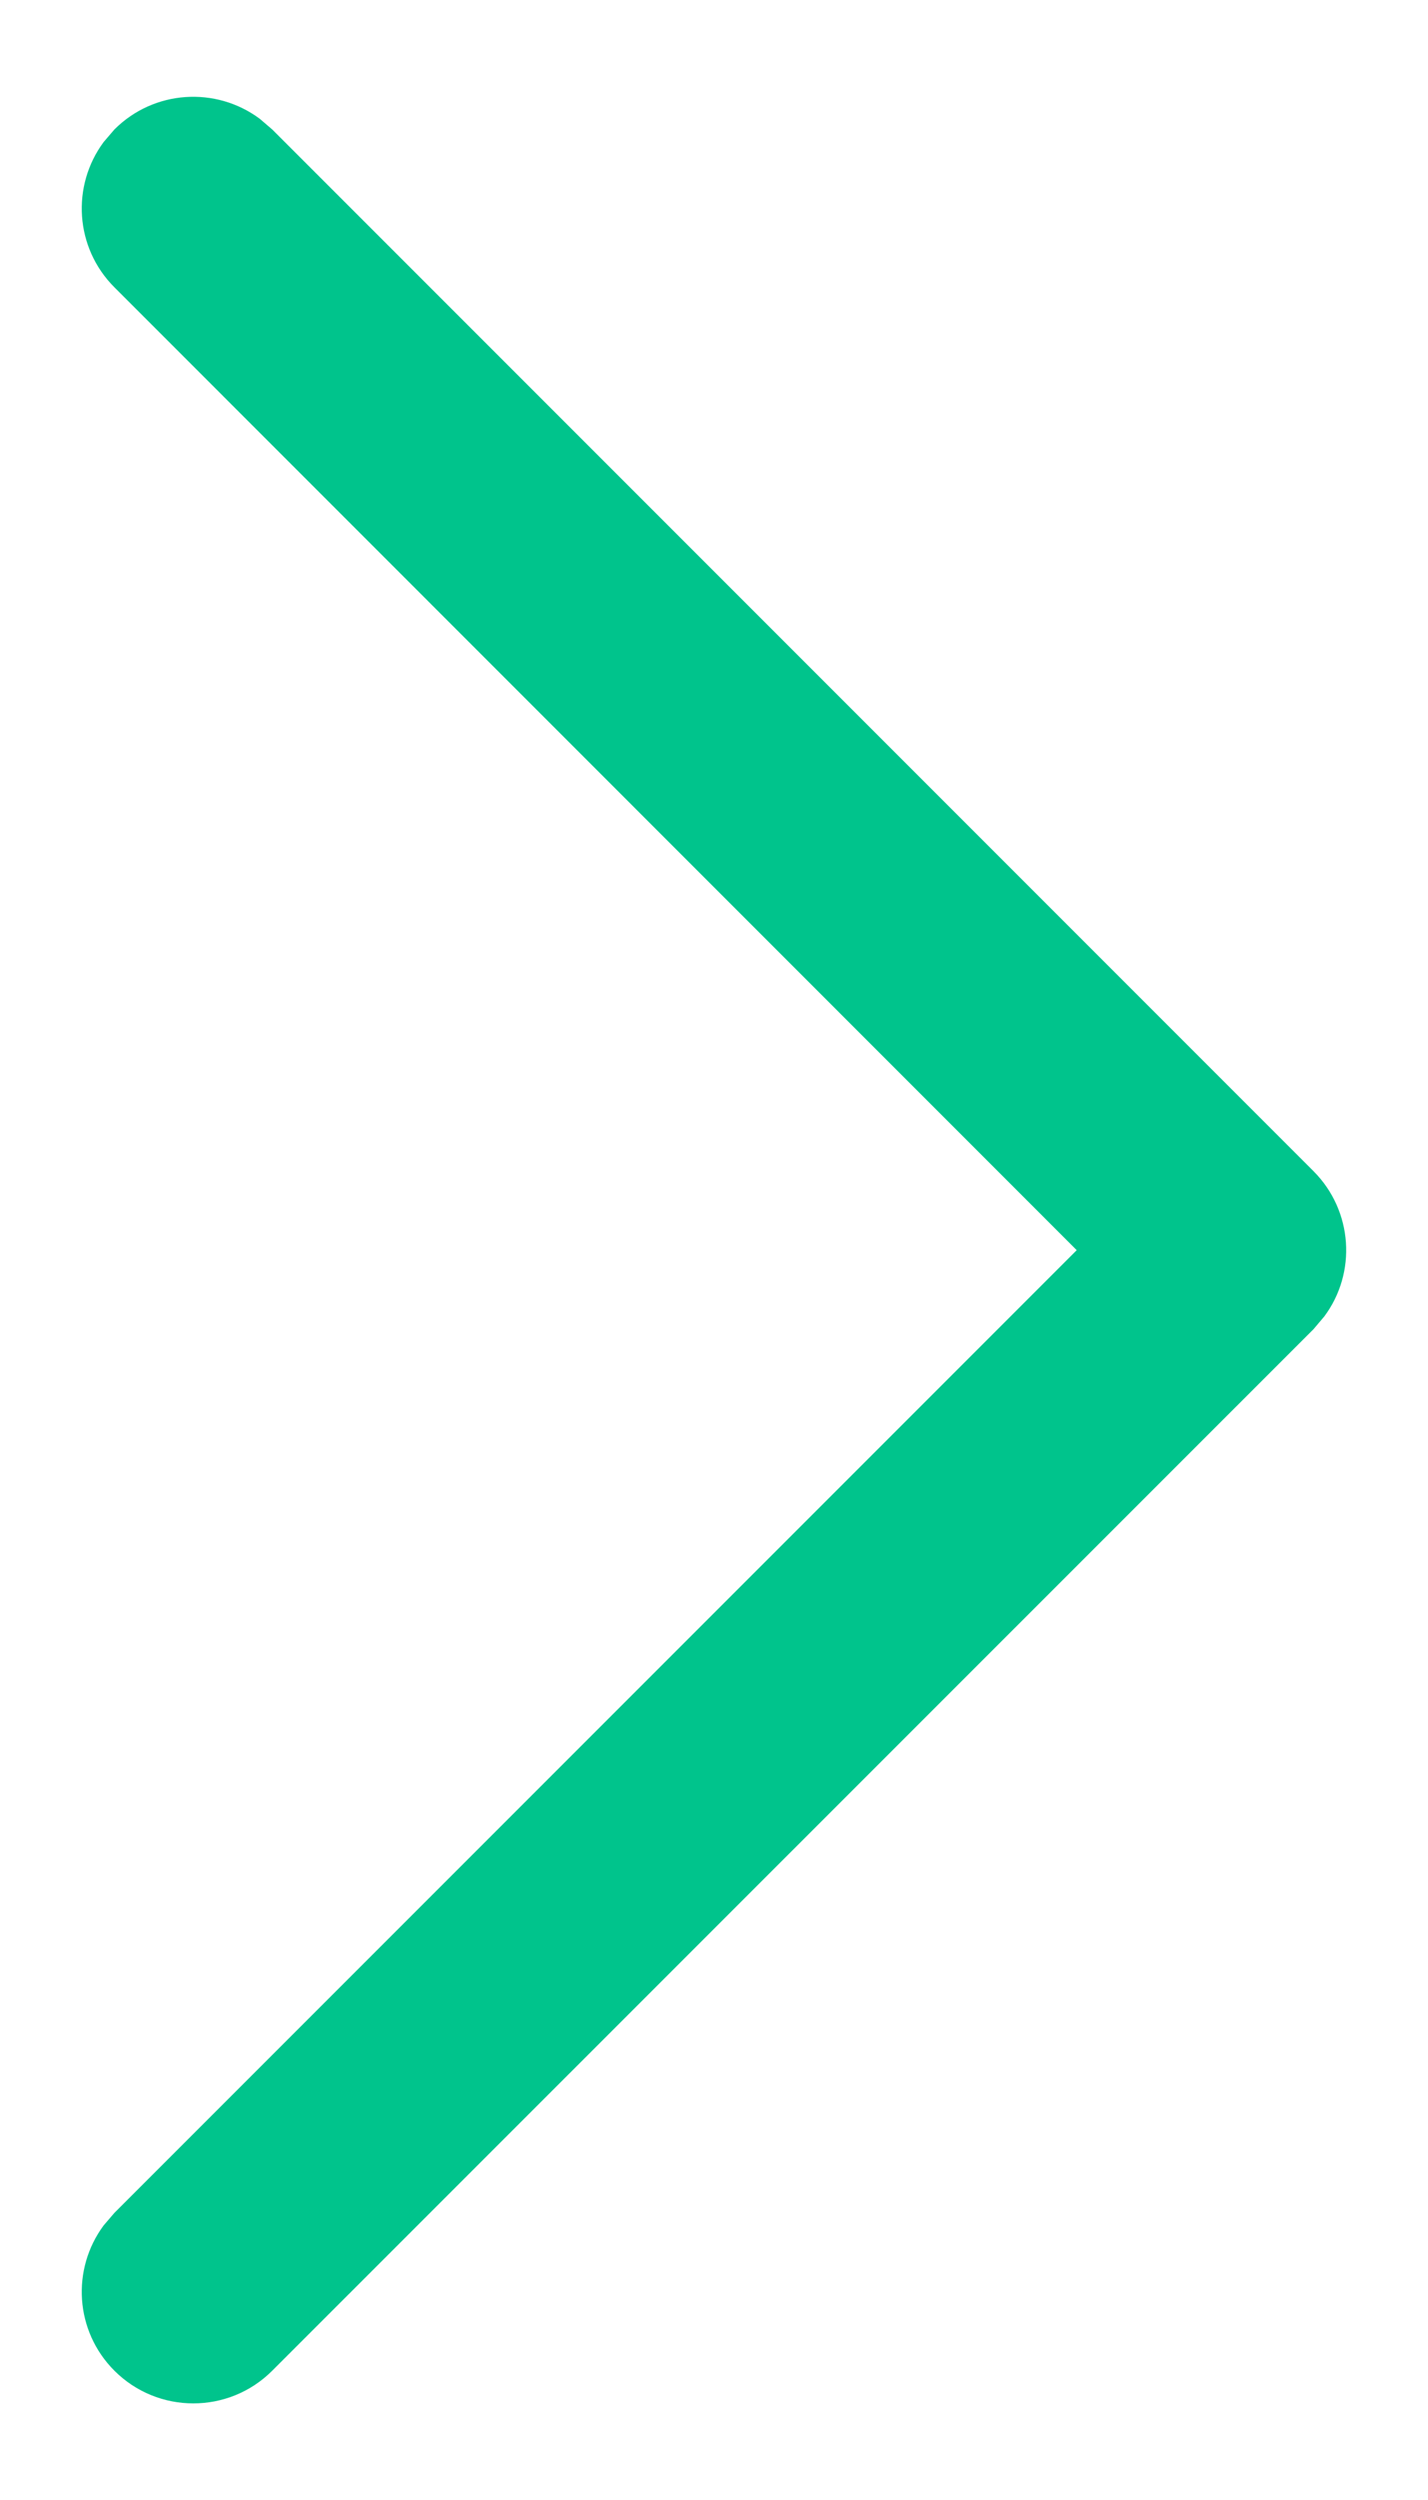 <svg width="8" height="14" viewBox="0 0 8 14" fill="none" xmlns="http://www.w3.org/2000/svg">
<path d="M0.641 13.276C0.419 13.054 0.399 12.707 0.581 12.462L0.641 12.392L6.032 7.001L0.641 1.609C0.419 1.387 0.399 1.04 0.581 0.795L0.641 0.725C0.863 0.503 1.21 0.483 1.455 0.665L1.525 0.725L7.359 6.559C7.58 6.781 7.601 7.128 7.419 7.372L7.359 7.443L1.525 13.276C1.281 13.52 0.885 13.52 0.641 13.276Z" fill="#00C48C"/>
</svg>
